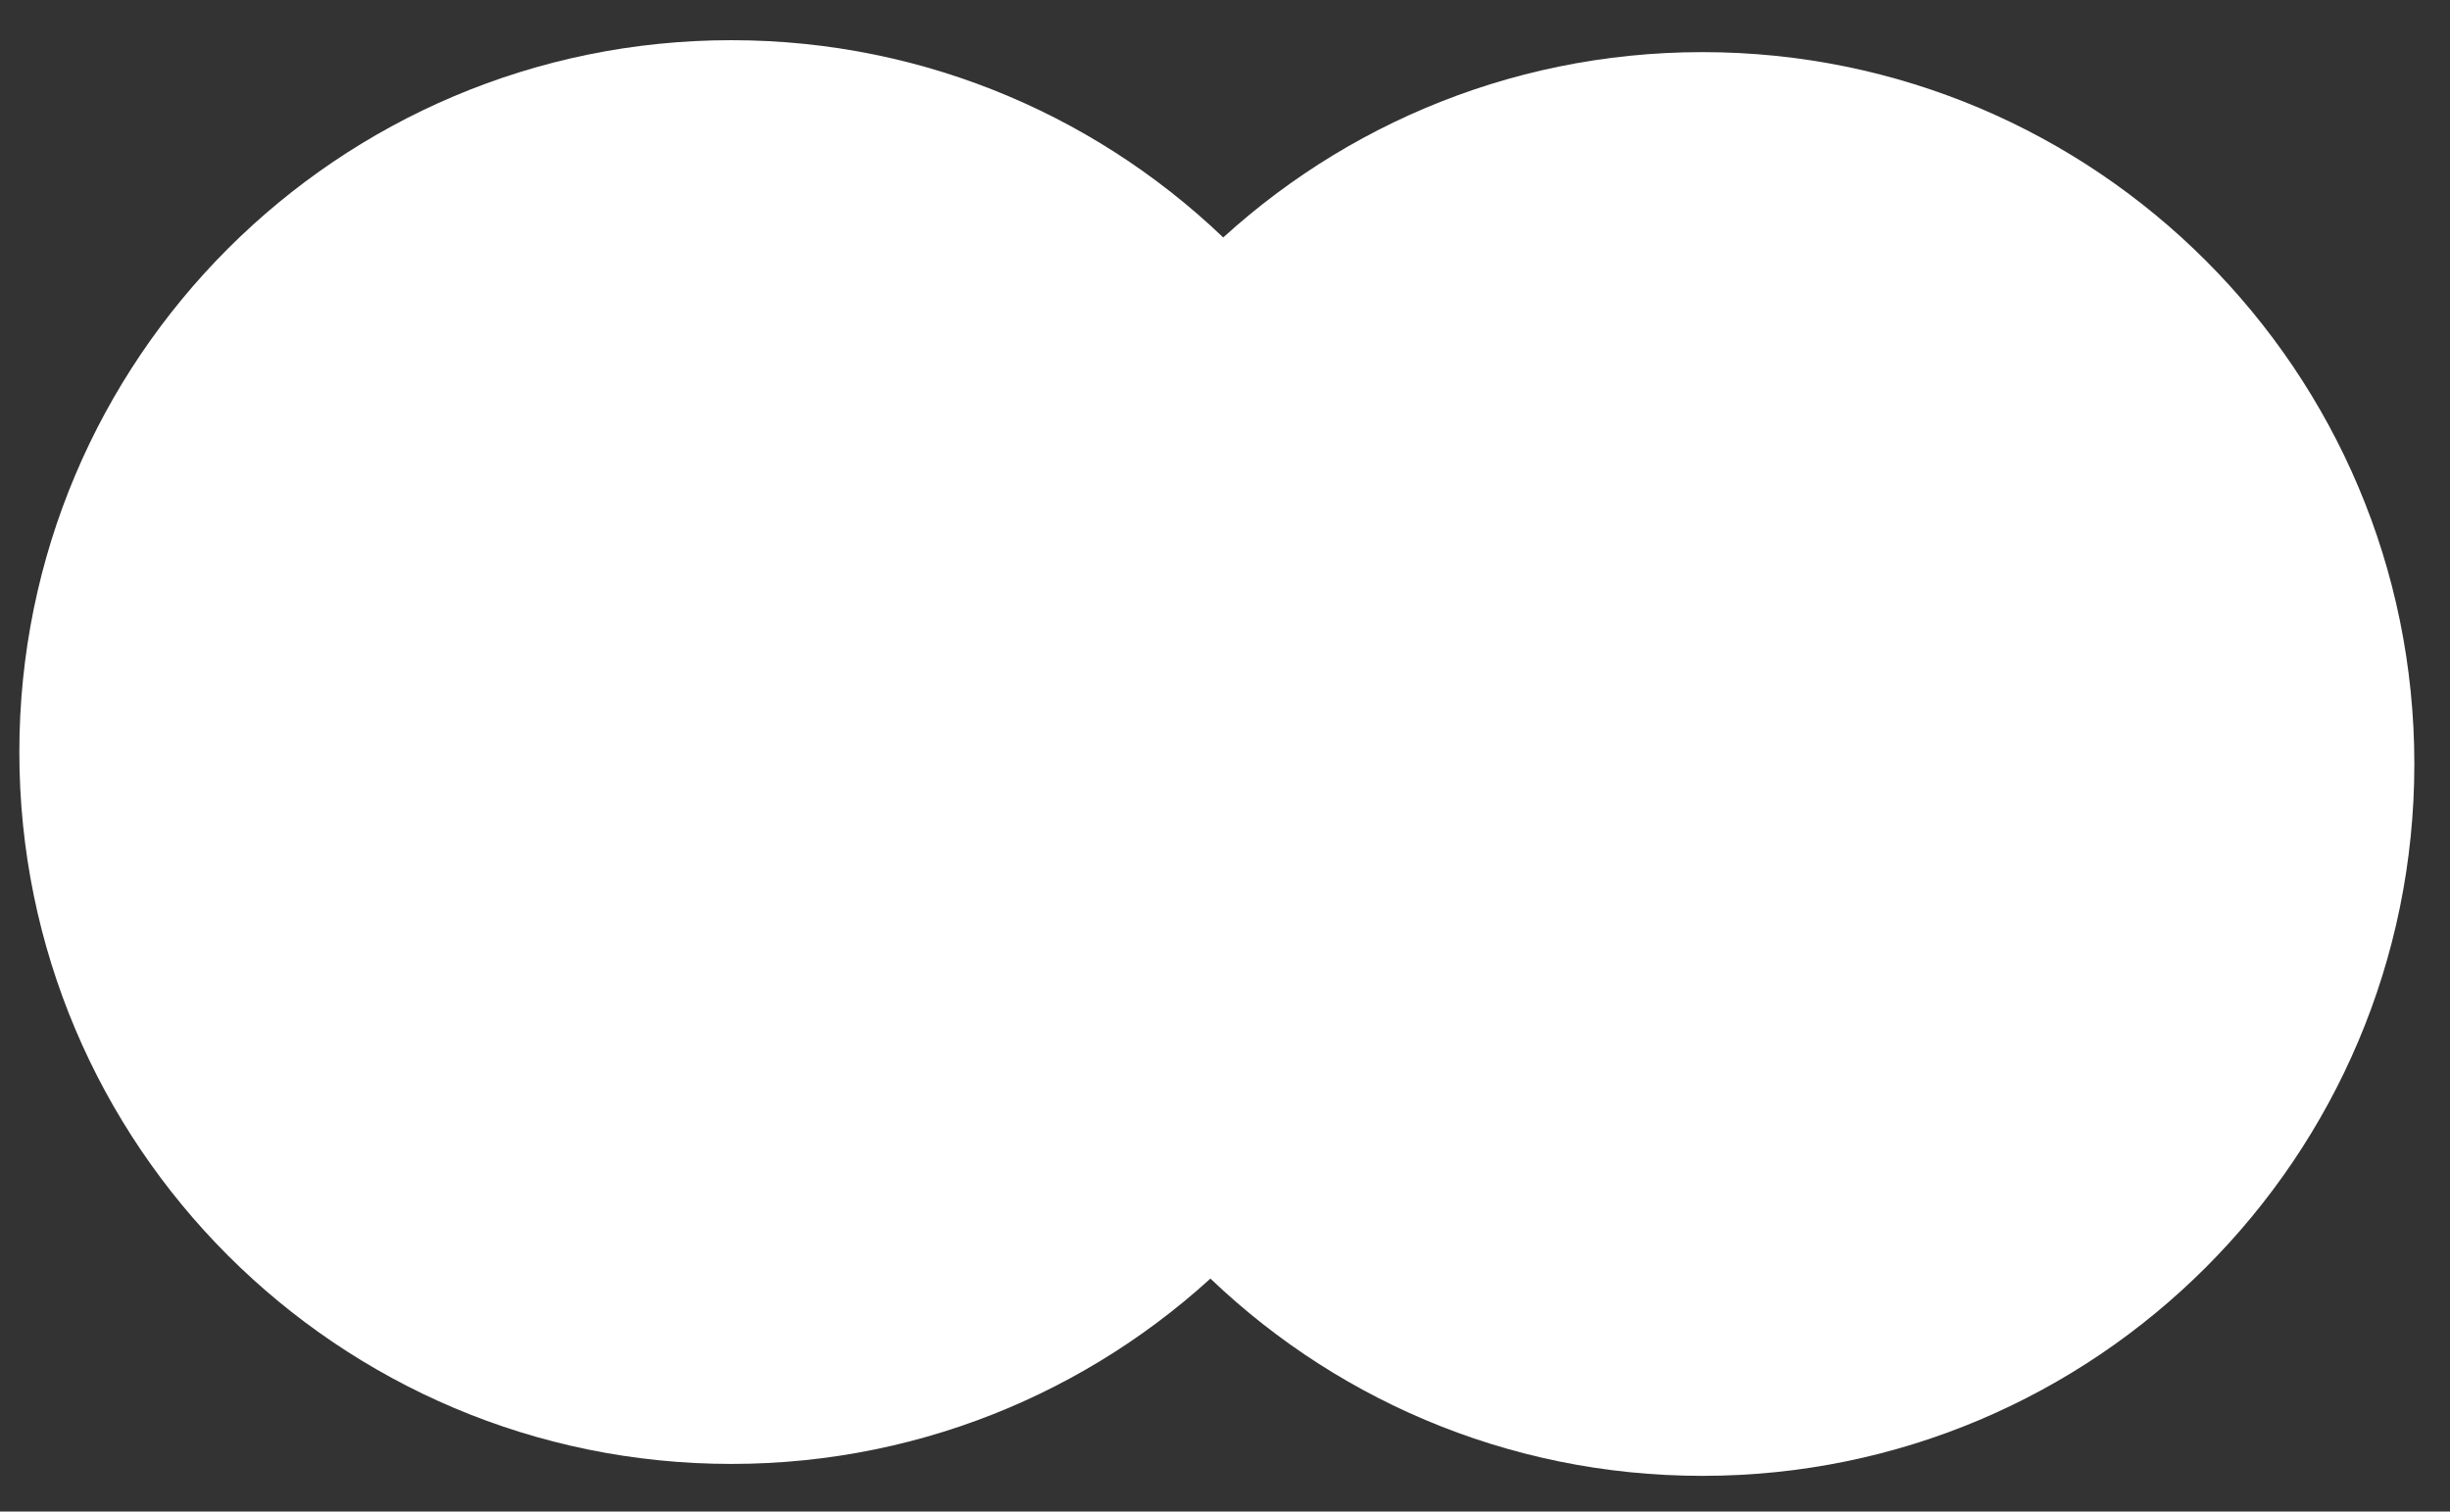 <svg width="47" height="29" viewBox="0 0 47 29" fill="none" xmlns="http://www.w3.org/2000/svg">
<rect x="0" y="0" width="47" height="29" fill="#333333" stroke="none"/>
<path d="M32.658 28.315C40.201 28.315 46.316 22.201 46.316 14.658C46.316 7.115 40.201 1 32.658 1C25.115 1 19 7.115 19 14.658C19 22.201 25.115 28.315 32.658 28.315Z" fill="white"/>
<path d="M14.029 28.086C21.572 28.086 27.686 21.971 27.686 14.429C27.686 6.886 21.572 0.771 14.029 0.771C6.486 0.771 0.371 6.886 0.371 14.429C0.371 21.971 6.486 28.086 14.029 28.086Z" fill="white"/>
</svg>
